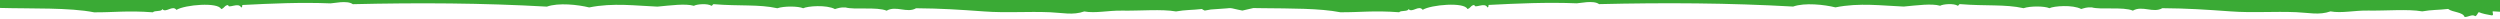 <?xml version="1.0" encoding="utf-8"?>
<!-- Generator: Adobe Illustrator 19.2.1, SVG Export Plug-In . SVG Version: 6.00 Build 0)  -->
<svg version="1.1" id="Layer_1" xmlns="http://www.w3.org/2000/svg" xmlns:xlink="http://www.w3.org/1999/xlink" x="0px" y="0px"
	 viewBox="0 0 4000 30" style="enable-background:new 0 0 4000 30;" xml:space="preserve" preserveAspectRatio="xMidYMid meet" width="4000" height="30">
<style type="text/css">
	.st0{fill:#3AAA35;}
</style>
<path class="st0" d="M0,12.7c50.2,1.4,111.3-0.8,150.5,7c30.3,0.3,53.3-3.1,94.1,0c2.6-3.4,14.2-0.6,15.1-5.2
	c5.5,6.9,16.4-7,22.6,1.3c13.7-8.3,66.9-12.7,71.5-1.3c5.3-1.1,5.1-6,11.3-6.5c-0.3,6.7,16.6-5.1,20.7,3.9c2.2-0.2,1.6-2.4,1.9-3.9
	c46.2-2.4,93.5-4.5,141.1-2.6c3.6,0.2,26.8-5.5,35.7,1.3C669.3,4.2,772.6,4.8,875,10.6c18.5-6.6,50-3.1,67.7,1.3
	c38.2-7.8,75.7-2.6,109.2-1.3c21.6-2,44.9-5.2,58.3-1.3c4.5-2.7,22-4.2,28.2,0c2-0.3,1.3-2.6,3.8-2.6c41.1,3.4,71.7-0.1,101.5,6.5
	c10.9-3.7,33.4-3.5,41.4,0c7-3.5,37.1-5.9,50.8,1.3c4.9-1.4,9.2-3.1,16.9-2.6c14.3,4.1,50.2-1.3,65.8,5.2
	c15.2-8.7,32.7,4.5,47.1-3.9c40.6,0.3,70.1,2.3,109.1,5.1c35,2.6,69.6-0.2,105.4,1.3c19.3,0.8,36.7,5.1,54.6-1.3
	c17.7,3.3,38.6-1.7,60.2-1.3c29.4,0.5,63.5-2.7,86.6,1.3c15.7-2.8,25-2,41.4-3.9c1.3,1,2.9,1.8,4.6,2.5l9.8-1.7l25.2-1.8
	c0,0,6.1-0.9,9.1,0c3,0.9,16.1,3.5,16.1,3.5l17.5-4l0.5-0.1l-0.4,0.1c0.1,0,0.3,0,0.4,0c4.7,0.1,9.5,0.1,14.4,0.2
	c44,0.5,91.7,0.1,124.3,6.5c30.3,0.3,53.3-3.1,94.1,0c2.6-3.4,14.2-0.6,15.1-5.2c5.5,6.9,16.4-7,22.6,1.3
	c13.7-8.3,66.9-12.7,71.5-1.3c5.3-1.1,5.1-6,11.3-6.5c-0.3,6.7,16.6-5.1,20.7,3.9c2.2-0.2,1.6-2.4,1.9-3.9
	c46.2-2.4,93.5-4.5,141.1-2.6c3.6,0.2,26.8-5.5,35.7,1.3c104.8-2.5,208.1-1.9,310.5,3.9c18.5-6.6,50-3.1,67.7,1.3
	c38.2-7.8,75.7-2.6,109.2-1.3c21.6-2,44.9-5.2,58.3-1.3c4.5-2.7,22-4.2,28.2,0c2-0.3,1.3-2.6,3.8-2.6c41.1,3.4,71.7-0.1,101.5,6.5
	c10.9-3.7,33.4-3.5,41.4,0c7-3.5,37.1-5.9,50.8,1.3c4.9-1.4,9.2-3.1,16.9-2.6c14.3,4.1,50.2-1.3,65.8,5.2
	c15.2-8.7,32.7,4.5,47.1-3.9c40.6,0.3,70.1,2.3,109.1,5.1c35,2.6,69.6-0.2,105.4,1.3c19.3,0.8,36.7,5.1,54.6-1.3
	c17.7,3.3,38.6-1.7,60.2-1.3c29.4,0.5,63.5-2.7,86.6,1.3c15.7-2.8,25-2,41.4-3.9c7,5.6,23.5,4.6,26.4,12.9
	c5.6,0.3,12.5-5.1,16.9-1.3c3.3-1.2,3.5-4.5,5.7-6.5c5.8,2.5,13.1,3.9,20.7,5.2c4.1,0.2,0.7-4.6,1.7-6.5c4.3,0.4,7.8,0.6,11.6,0.7V0
	H0V12.7z"/>
</svg>
